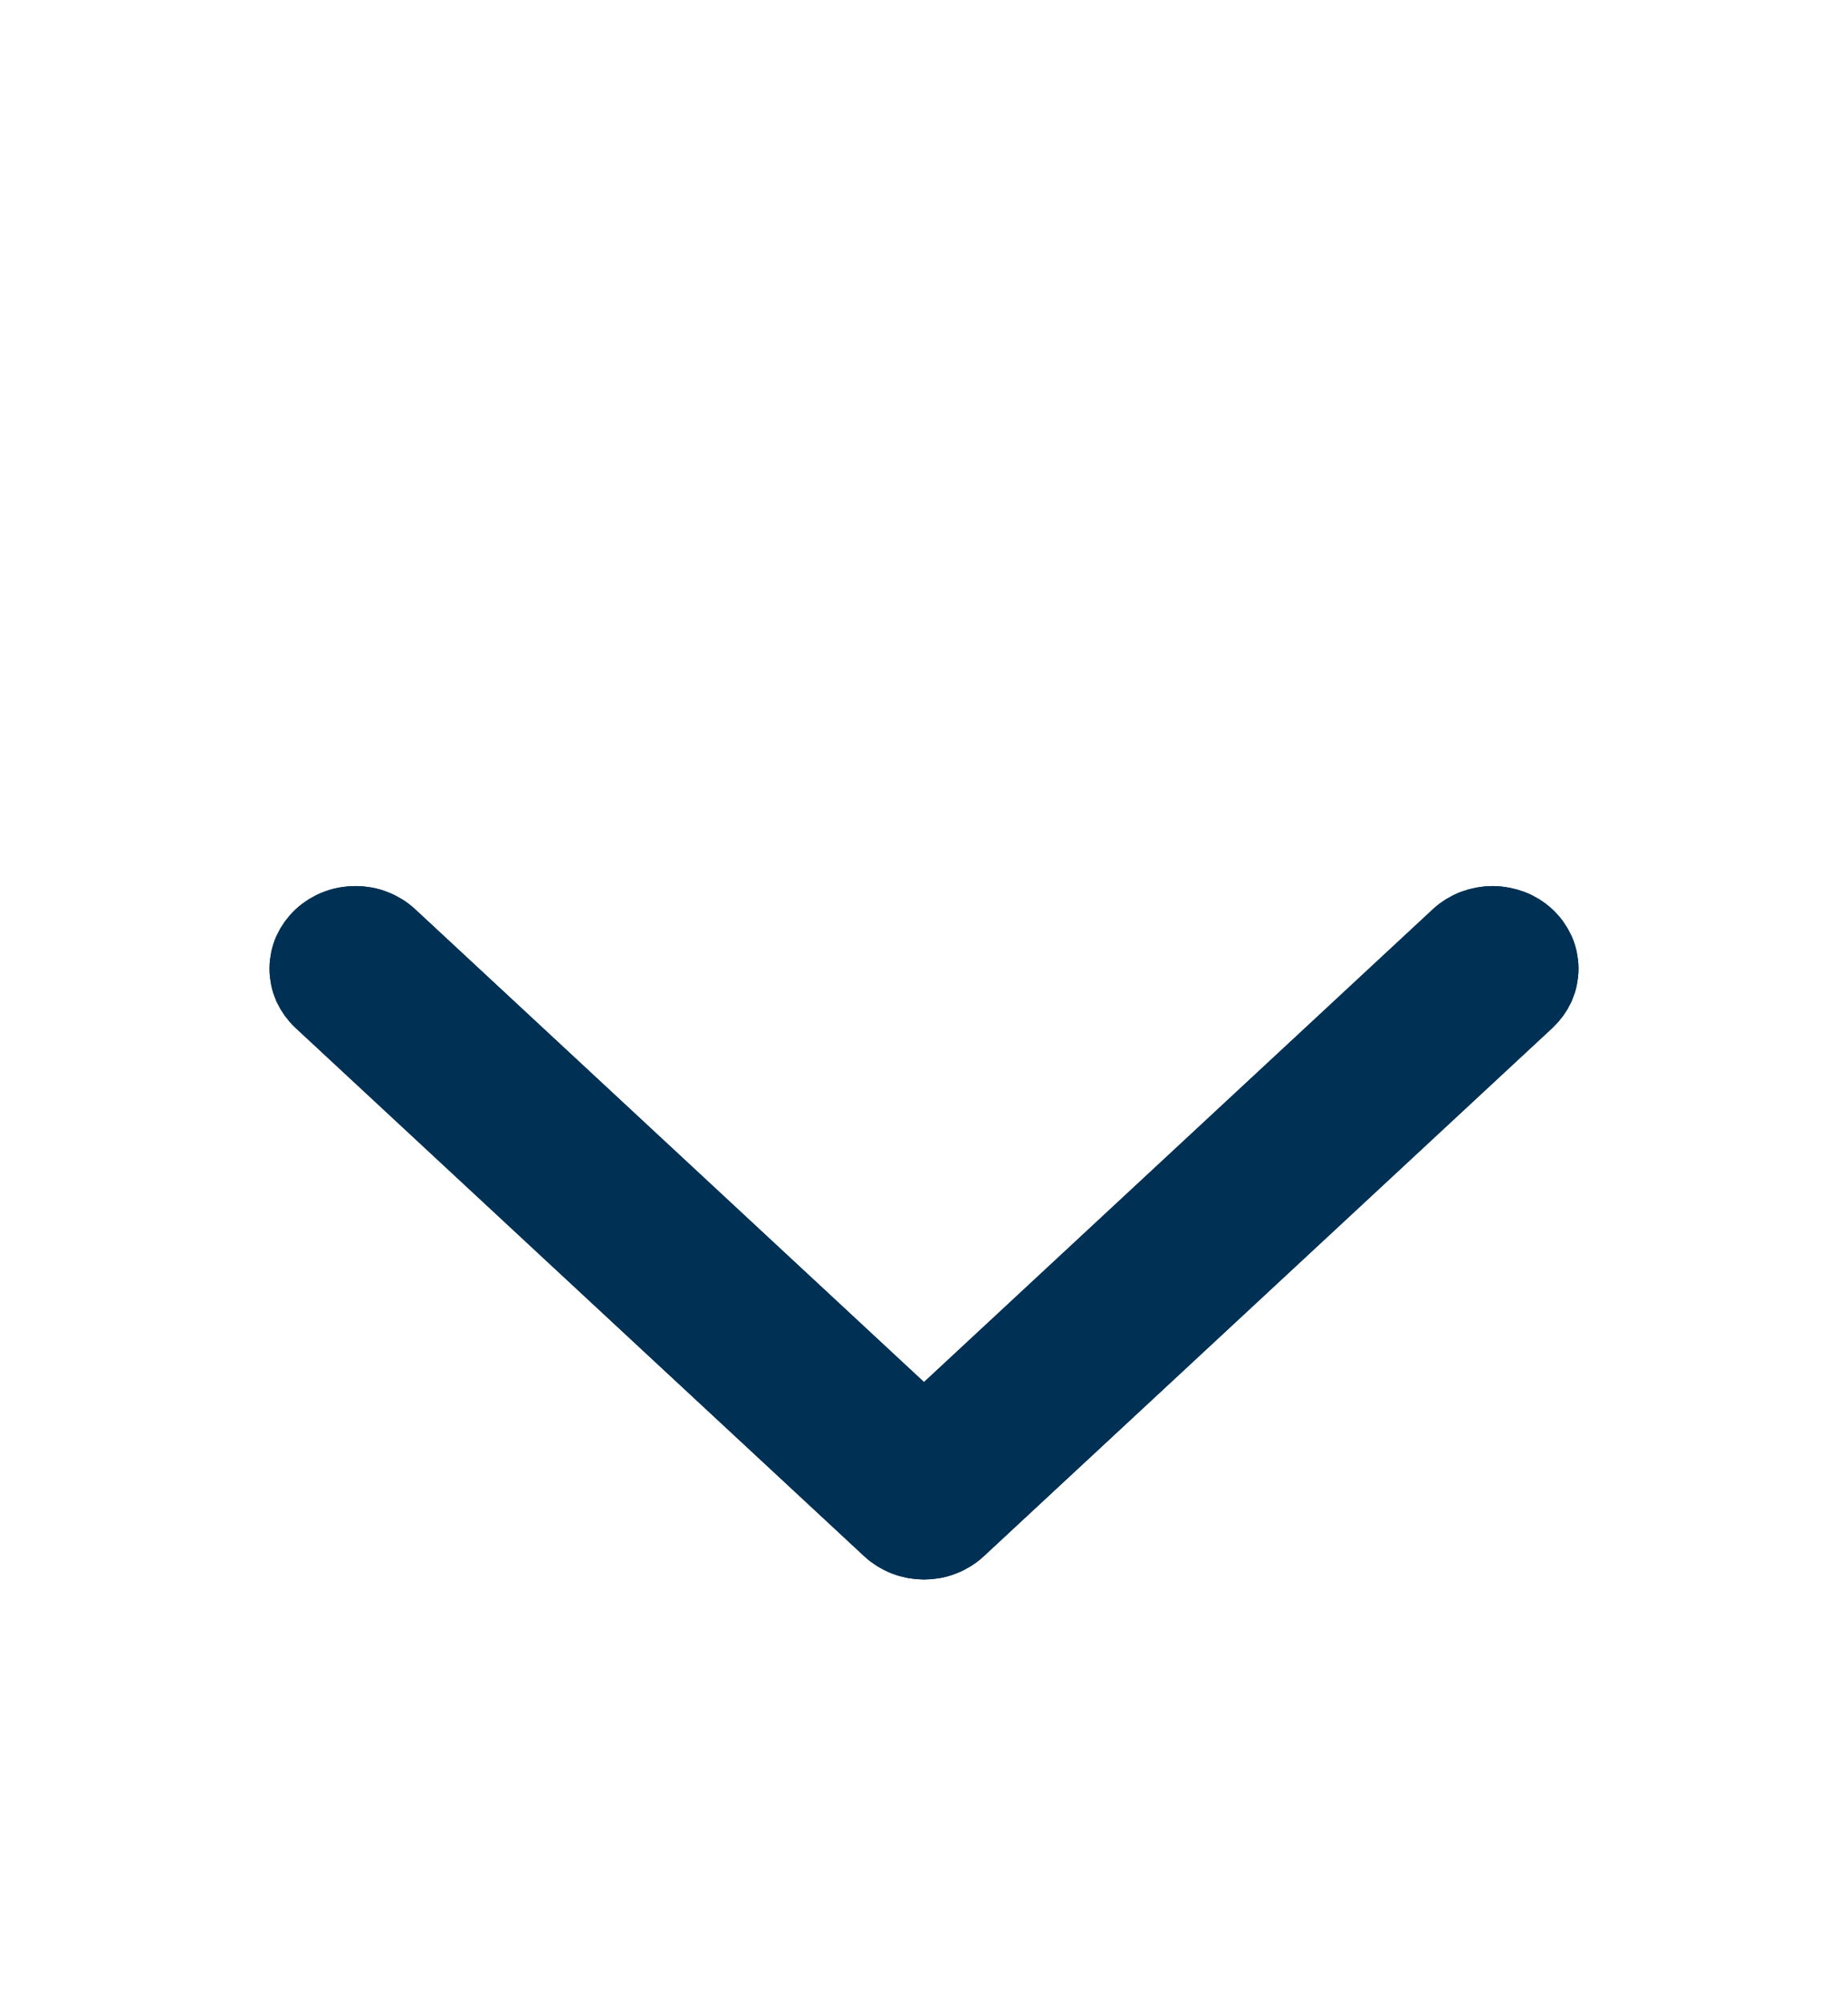<svg width="12" height="13" viewBox="0 0 12 13" fill="none" xmlns="http://www.w3.org/2000/svg">
<path fill-rule="evenodd" clip-rule="evenodd" d="M2.09 6.084C2.119 6.057 2.153 6.036 2.19 6.022C2.228 6.007 2.268 6 2.308 6C2.349 6 2.389 6.007 2.426 6.022C2.463 6.036 2.497 6.057 2.526 6.084L6 9.31L9.474 6.084C9.503 6.057 9.537 6.036 9.574 6.022C9.611 6.008 9.652 6 9.692 6C9.732 6 9.772 6.008 9.81 6.022C9.847 6.036 9.881 6.057 9.91 6.084C9.938 6.11 9.961 6.142 9.977 6.177C9.992 6.211 10 6.249 10 6.286C10 6.324 9.992 6.361 9.977 6.396C9.961 6.43 9.938 6.462 9.91 6.488L6.218 9.916C6.189 9.943 6.155 9.964 6.118 9.978C6.081 9.993 6.041 10 6 10C5.96 10 5.92 9.993 5.882 9.978C5.845 9.964 5.811 9.943 5.782 9.916L2.09 6.488C2.062 6.462 2.039 6.43 2.023 6.396C2.008 6.361 2 6.324 2 6.286C2 6.249 2.008 6.211 2.023 6.177C2.039 6.142 2.062 6.11 2.09 6.084Z" fill="#003154"/>
<path fill-rule="evenodd" clip-rule="evenodd" d="M2.09 6.084C2.119 6.057 2.153 6.036 2.19 6.022C2.228 6.007 2.268 6 2.308 6C2.349 6 2.389 6.007 2.426 6.022C2.463 6.036 2.497 6.057 2.526 6.084L6 9.31L9.474 6.084C9.503 6.057 9.537 6.036 9.574 6.022C9.611 6.008 9.652 6 9.692 6C9.732 6 9.772 6.008 9.81 6.022C9.847 6.036 9.881 6.057 9.91 6.084C9.938 6.11 9.961 6.142 9.977 6.177C9.992 6.211 10 6.249 10 6.286C10 6.324 9.992 6.361 9.977 6.396C9.961 6.43 9.938 6.462 9.91 6.488L6.218 9.916C6.189 9.943 6.155 9.964 6.118 9.978C6.081 9.993 6.041 10 6 10C5.96 10 5.92 9.993 5.882 9.978C5.845 9.964 5.811 9.943 5.782 9.916L2.09 6.488C2.062 6.462 2.039 6.43 2.023 6.396C2.008 6.361 2 6.324 2 6.286C2 6.249 2.008 6.211 2.023 6.177C2.039 6.142 2.062 6.11 2.09 6.084Z" fill="#003154"/>
<path fill-rule="evenodd" clip-rule="evenodd" d="M2.09 6.084C2.119 6.057 2.153 6.036 2.19 6.022C2.228 6.007 2.268 6 2.308 6C2.349 6 2.389 6.007 2.426 6.022C2.463 6.036 2.497 6.057 2.526 6.084L6 9.31L9.474 6.084C9.503 6.057 9.537 6.036 9.574 6.022C9.611 6.008 9.652 6 9.692 6C9.732 6 9.772 6.008 9.81 6.022C9.847 6.036 9.881 6.057 9.91 6.084C9.938 6.11 9.961 6.142 9.977 6.177C9.992 6.211 10 6.249 10 6.286C10 6.324 9.992 6.361 9.977 6.396C9.961 6.43 9.938 6.462 9.91 6.488L6.218 9.916C6.189 9.943 6.155 9.964 6.118 9.978C6.081 9.993 6.041 10 6 10C5.96 10 5.92 9.993 5.882 9.978C5.845 9.964 5.811 9.943 5.782 9.916L2.09 6.488C2.062 6.462 2.039 6.43 2.023 6.396C2.008 6.361 2 6.324 2 6.286C2 6.249 2.008 6.211 2.023 6.177C2.039 6.142 2.062 6.11 2.09 6.084Z" stroke="#003154" stroke-width="0.5"/>
<path fill-rule="evenodd" clip-rule="evenodd" d="M2.09 6.084C2.119 6.057 2.153 6.036 2.19 6.022C2.228 6.007 2.268 6 2.308 6C2.349 6 2.389 6.007 2.426 6.022C2.463 6.036 2.497 6.057 2.526 6.084L6 9.31L9.474 6.084C9.503 6.057 9.537 6.036 9.574 6.022C9.611 6.008 9.652 6 9.692 6C9.732 6 9.772 6.008 9.81 6.022C9.847 6.036 9.881 6.057 9.91 6.084C9.938 6.11 9.961 6.142 9.977 6.177C9.992 6.211 10 6.249 10 6.286C10 6.324 9.992 6.361 9.977 6.396C9.961 6.43 9.938 6.462 9.91 6.488L6.218 9.916C6.189 9.943 6.155 9.964 6.118 9.978C6.081 9.993 6.041 10 6 10C5.96 10 5.92 9.993 5.882 9.978C5.845 9.964 5.811 9.943 5.782 9.916L2.09 6.488C2.062 6.462 2.039 6.43 2.023 6.396C2.008 6.361 2 6.324 2 6.286C2 6.249 2.008 6.211 2.023 6.177C2.039 6.142 2.062 6.11 2.09 6.084Z" stroke="#003154" stroke-width="0.5"/>
</svg>
